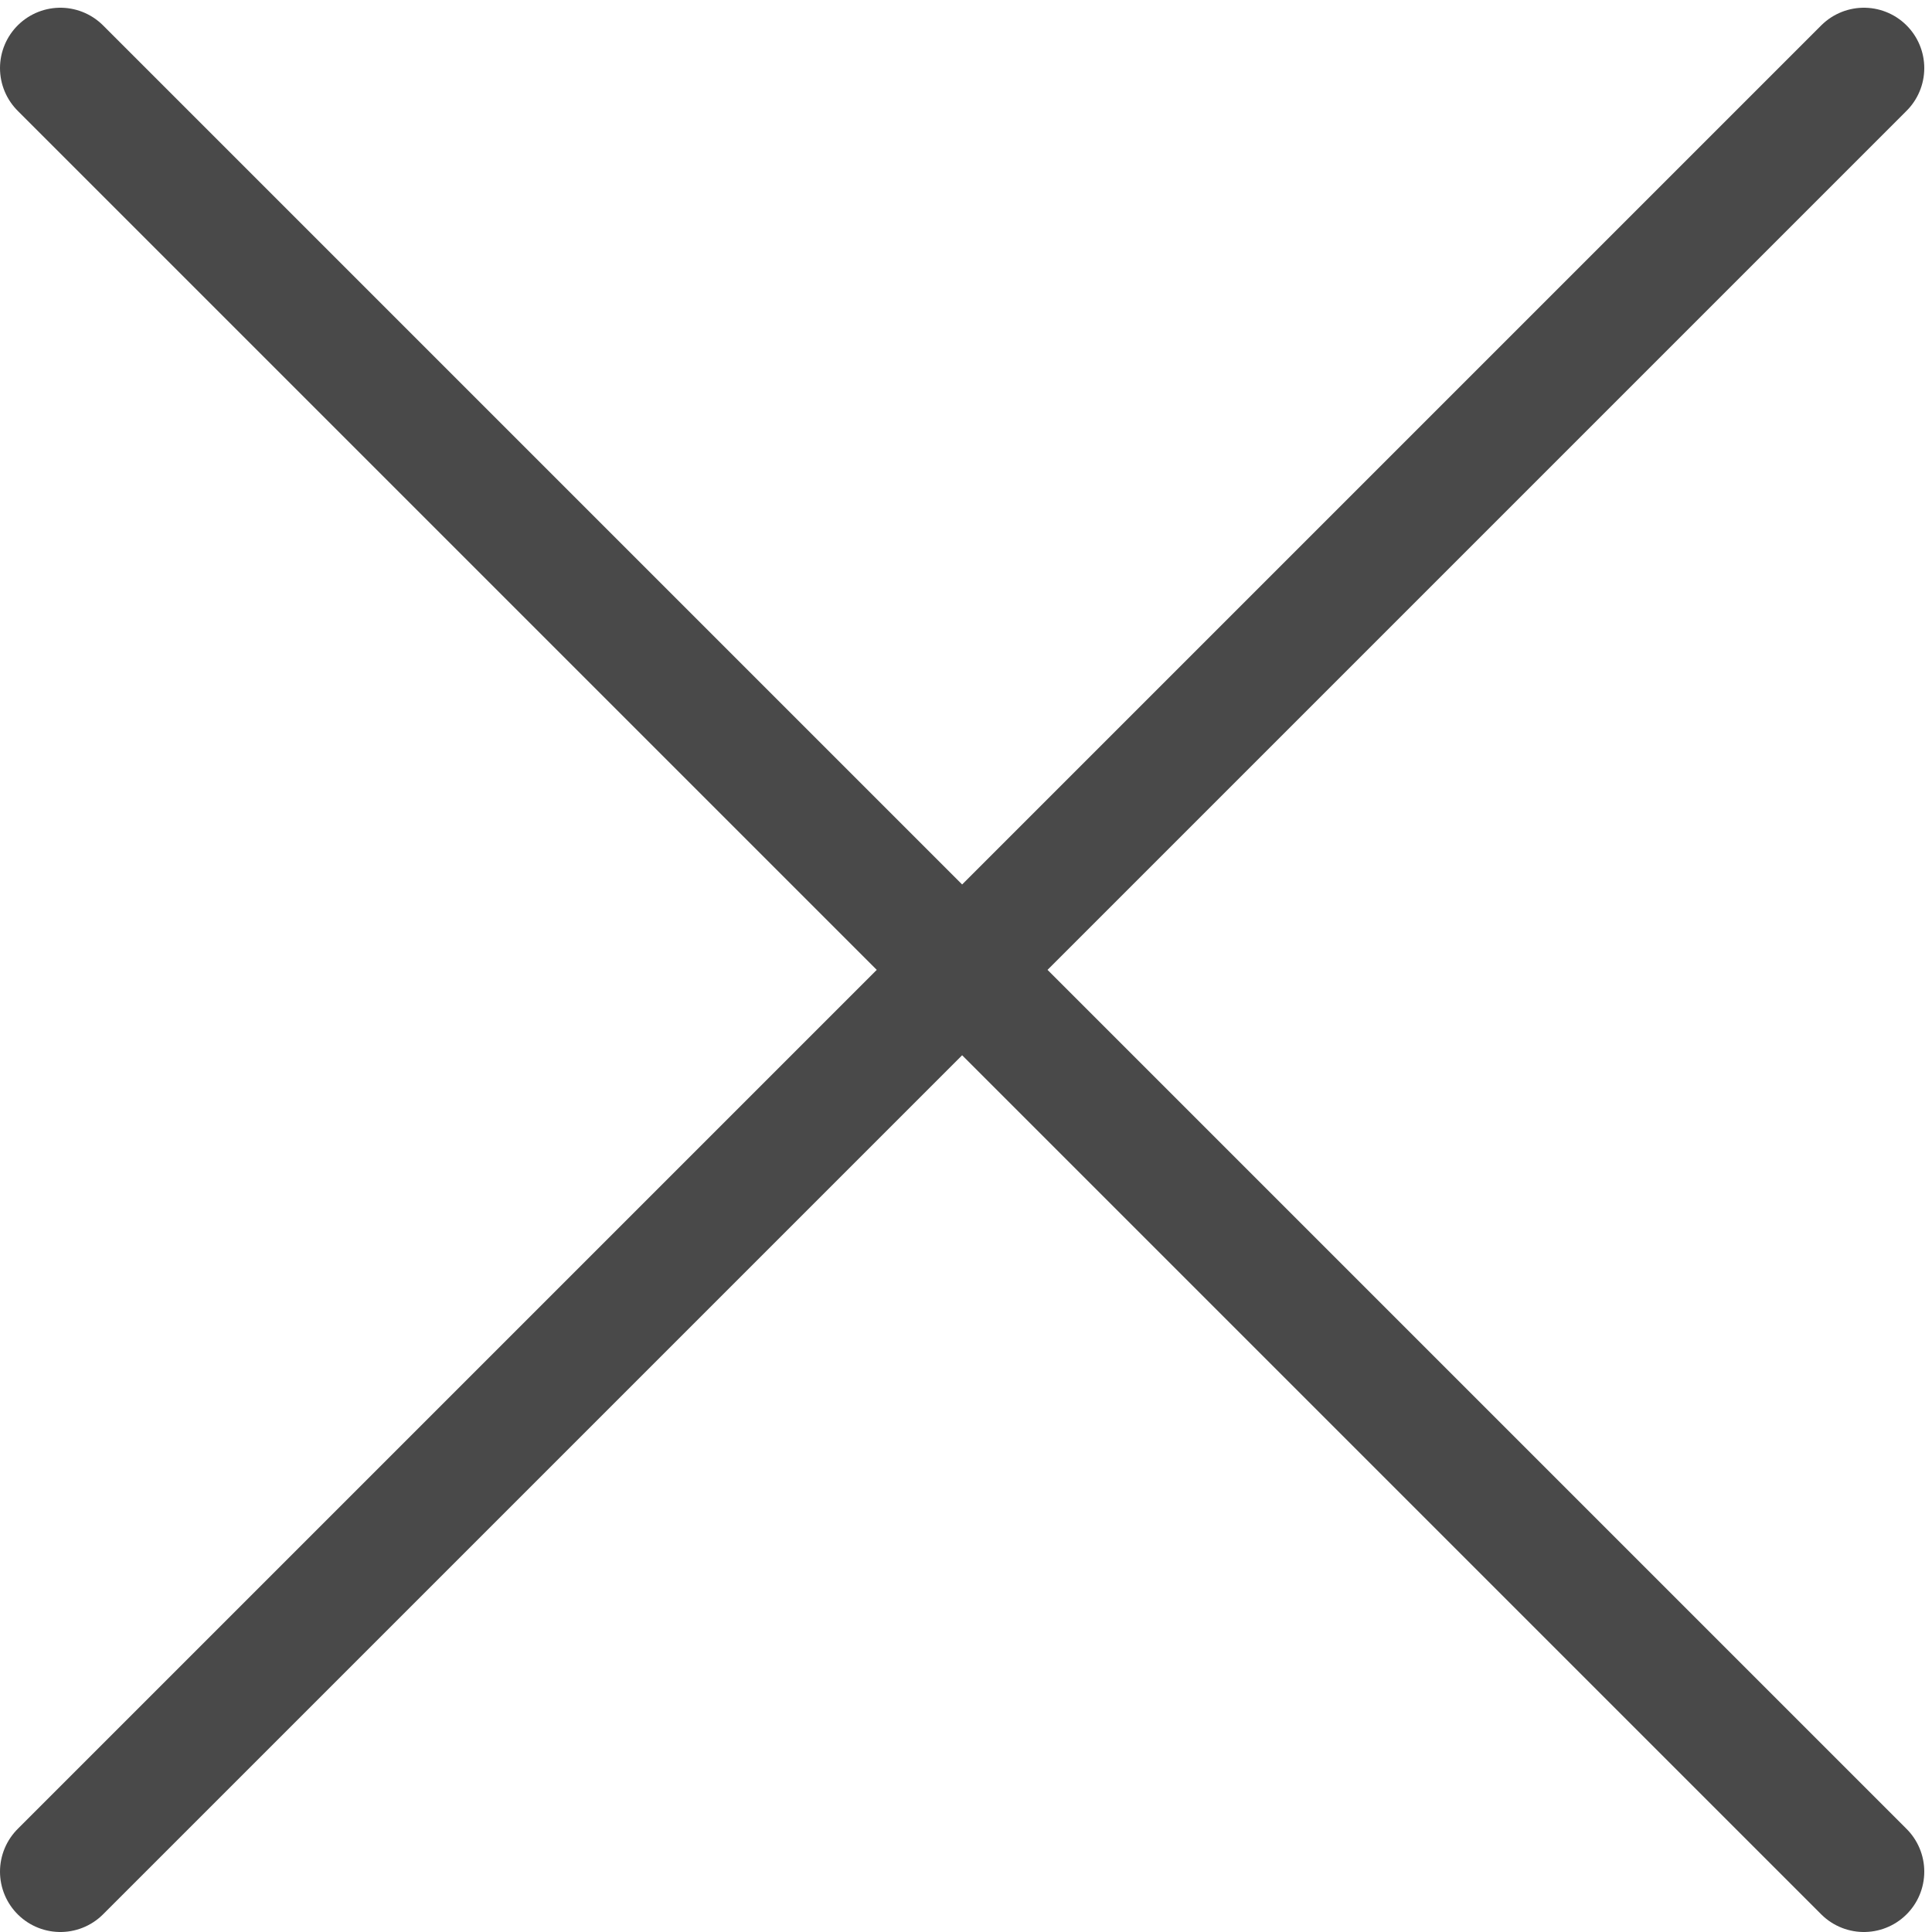 <svg width='32' height='32' viewBox='0 0 32 32' xmlns='http://www.w3.org/2000/svg'><title>Group 31</title><g stroke='#494949' stroke-width='2' fill='none' fill-rule='evenodd' stroke-linecap='round'><path d='M30.872 1.128L1 31M30.872 31L1 1.128'/></g></svg>